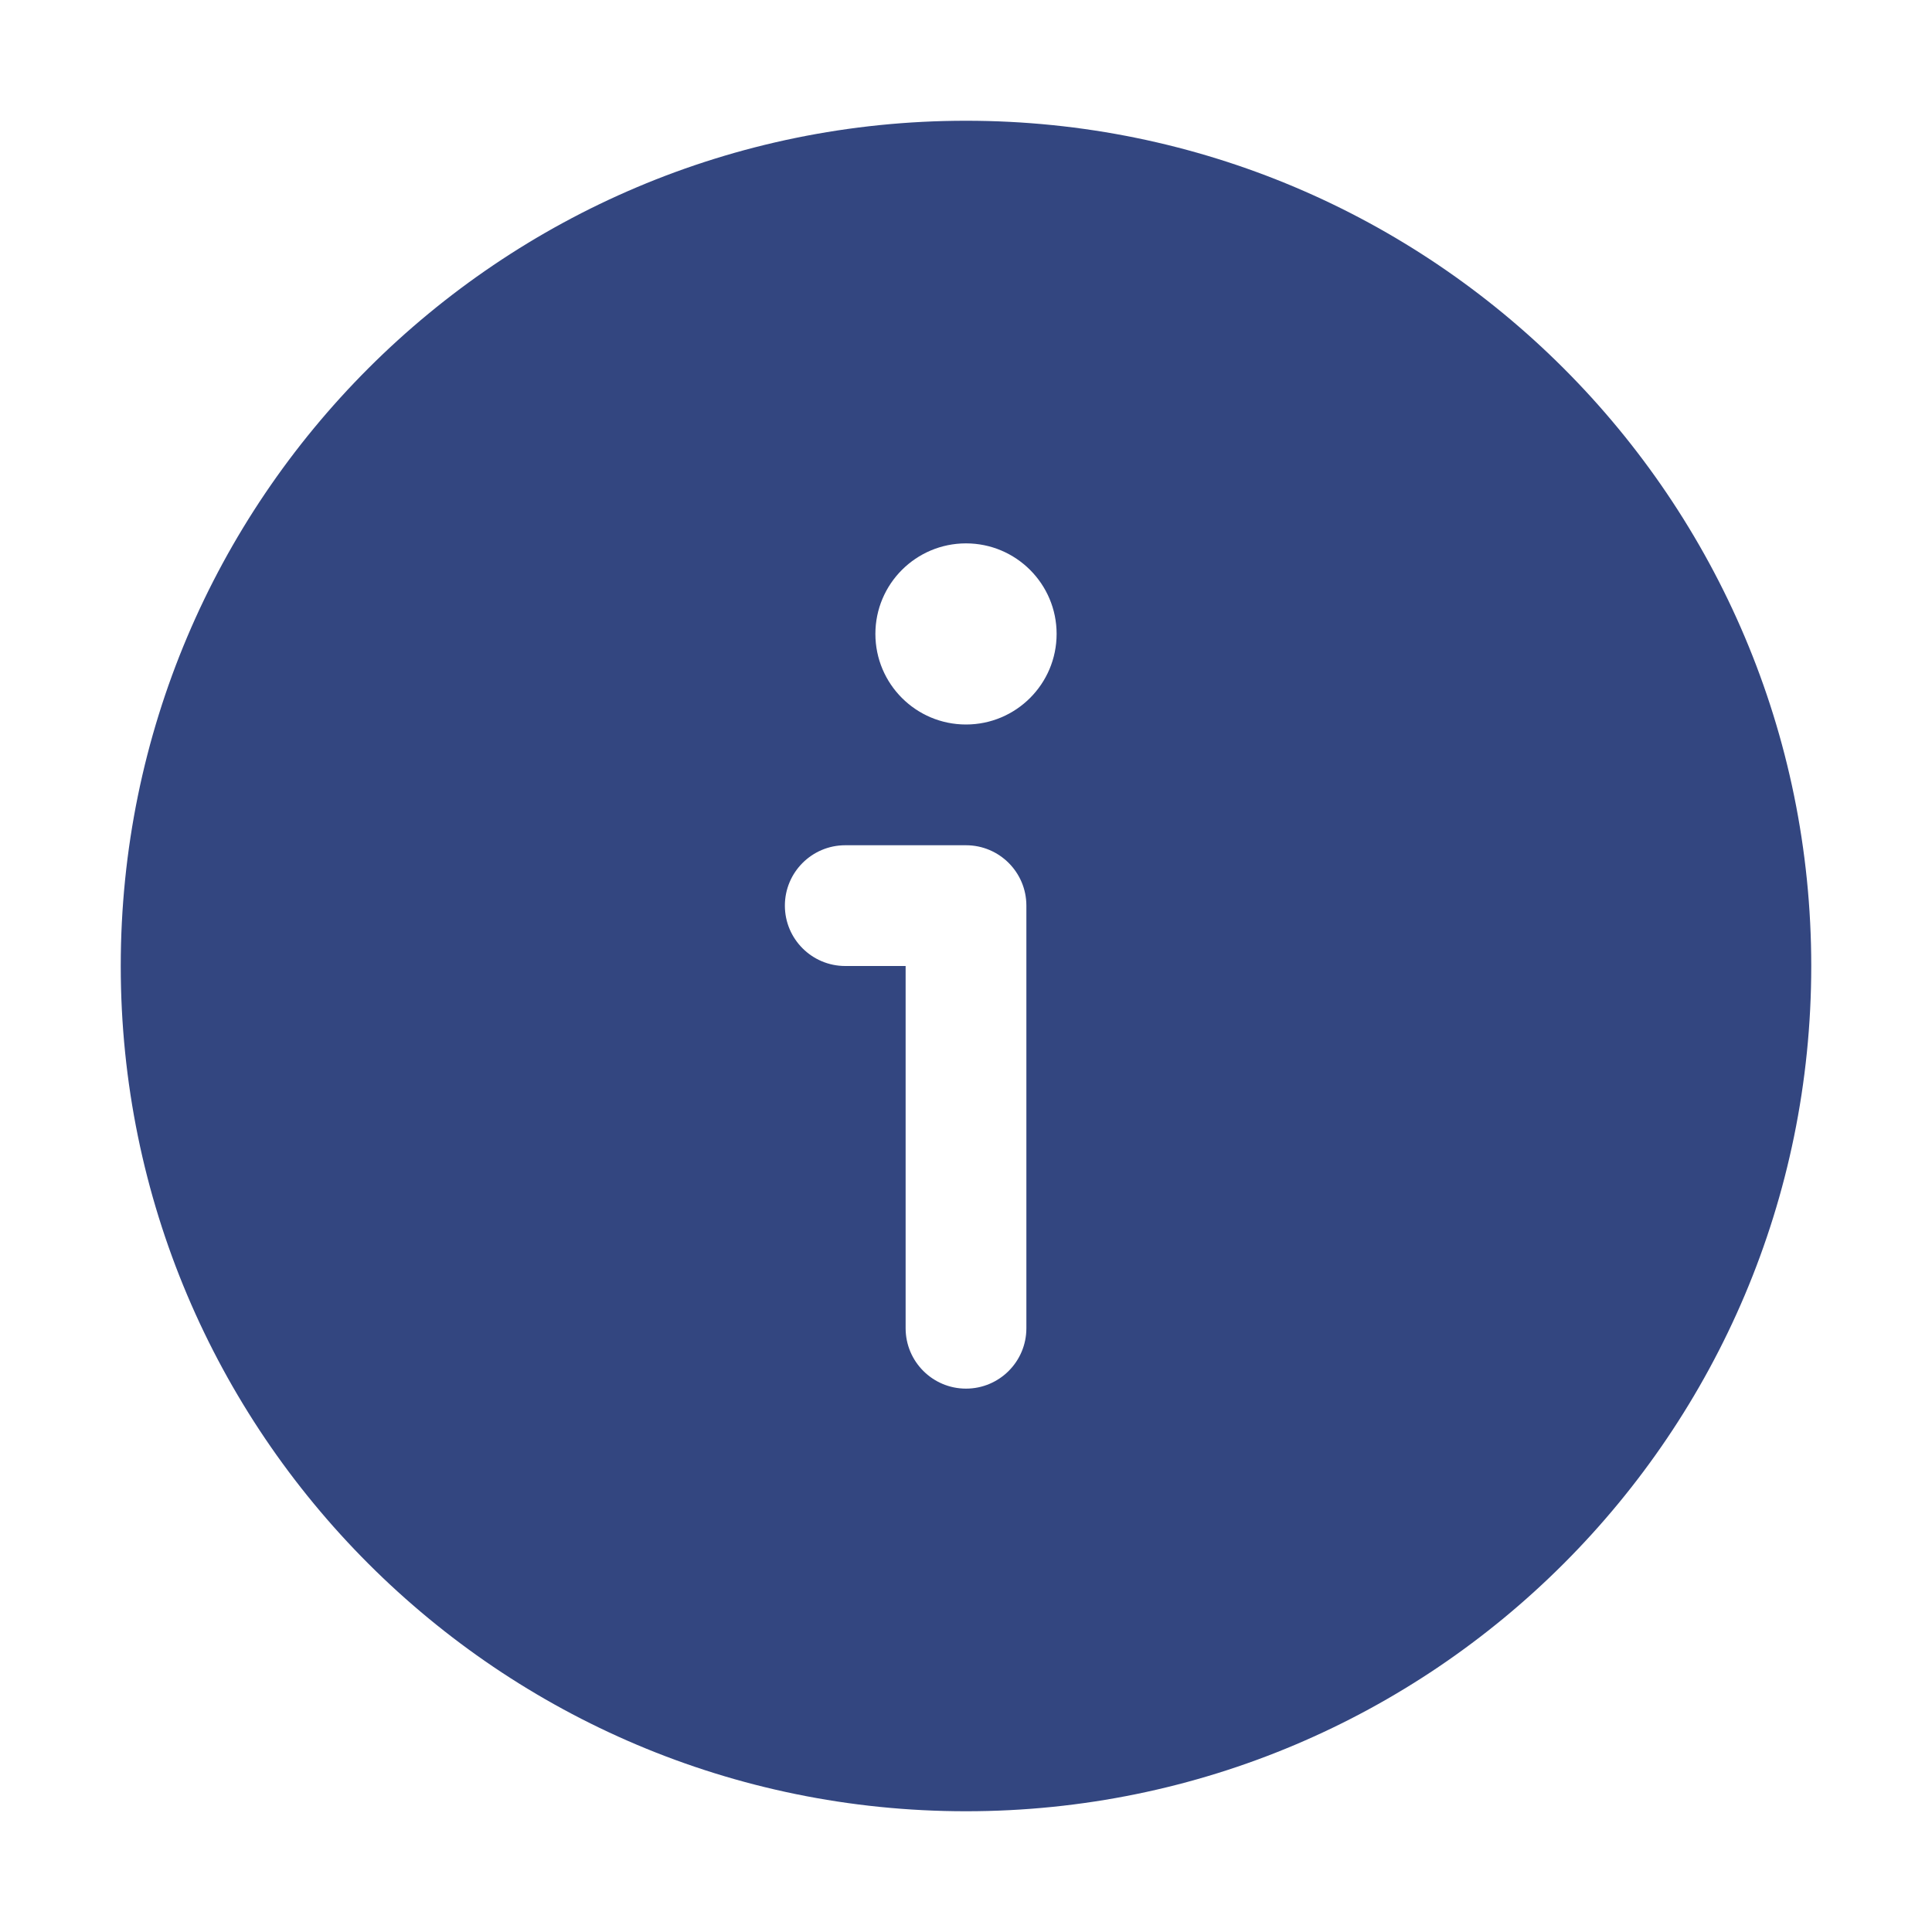 <svg width="20" height="20" viewBox="0 0 20 20" fill="none" xmlns="http://www.w3.org/2000/svg">
<path fill-rule="evenodd" clip-rule="evenodd" d="M10 18.75C14.832 18.75 18.75 14.832 18.75 10C18.75 5.168 14.832 1.25 10 1.25C5.168 1.25 1.25 5.168 1.25 10C1.25 14.832 5.168 18.75 10 18.75ZM10 7.5C10.518 7.5 10.938 7.08 10.938 6.562C10.938 6.045 10.518 5.625 10 5.625C9.482 5.625 9.062 6.045 9.062 6.562C9.062 7.08 9.482 7.5 10 7.5ZM8.125 9.375C8.125 9.72 8.405 10 8.75 10L9.375 10V13.75C9.375 14.095 9.655 14.375 10 14.375C10.345 14.375 10.625 14.095 10.625 13.75V9.375C10.625 9.03 10.345 8.75 10 8.75L8.75 8.75C8.405 8.75 8.125 9.03 8.125 9.375Z" fill="#334680"/>
</svg>
